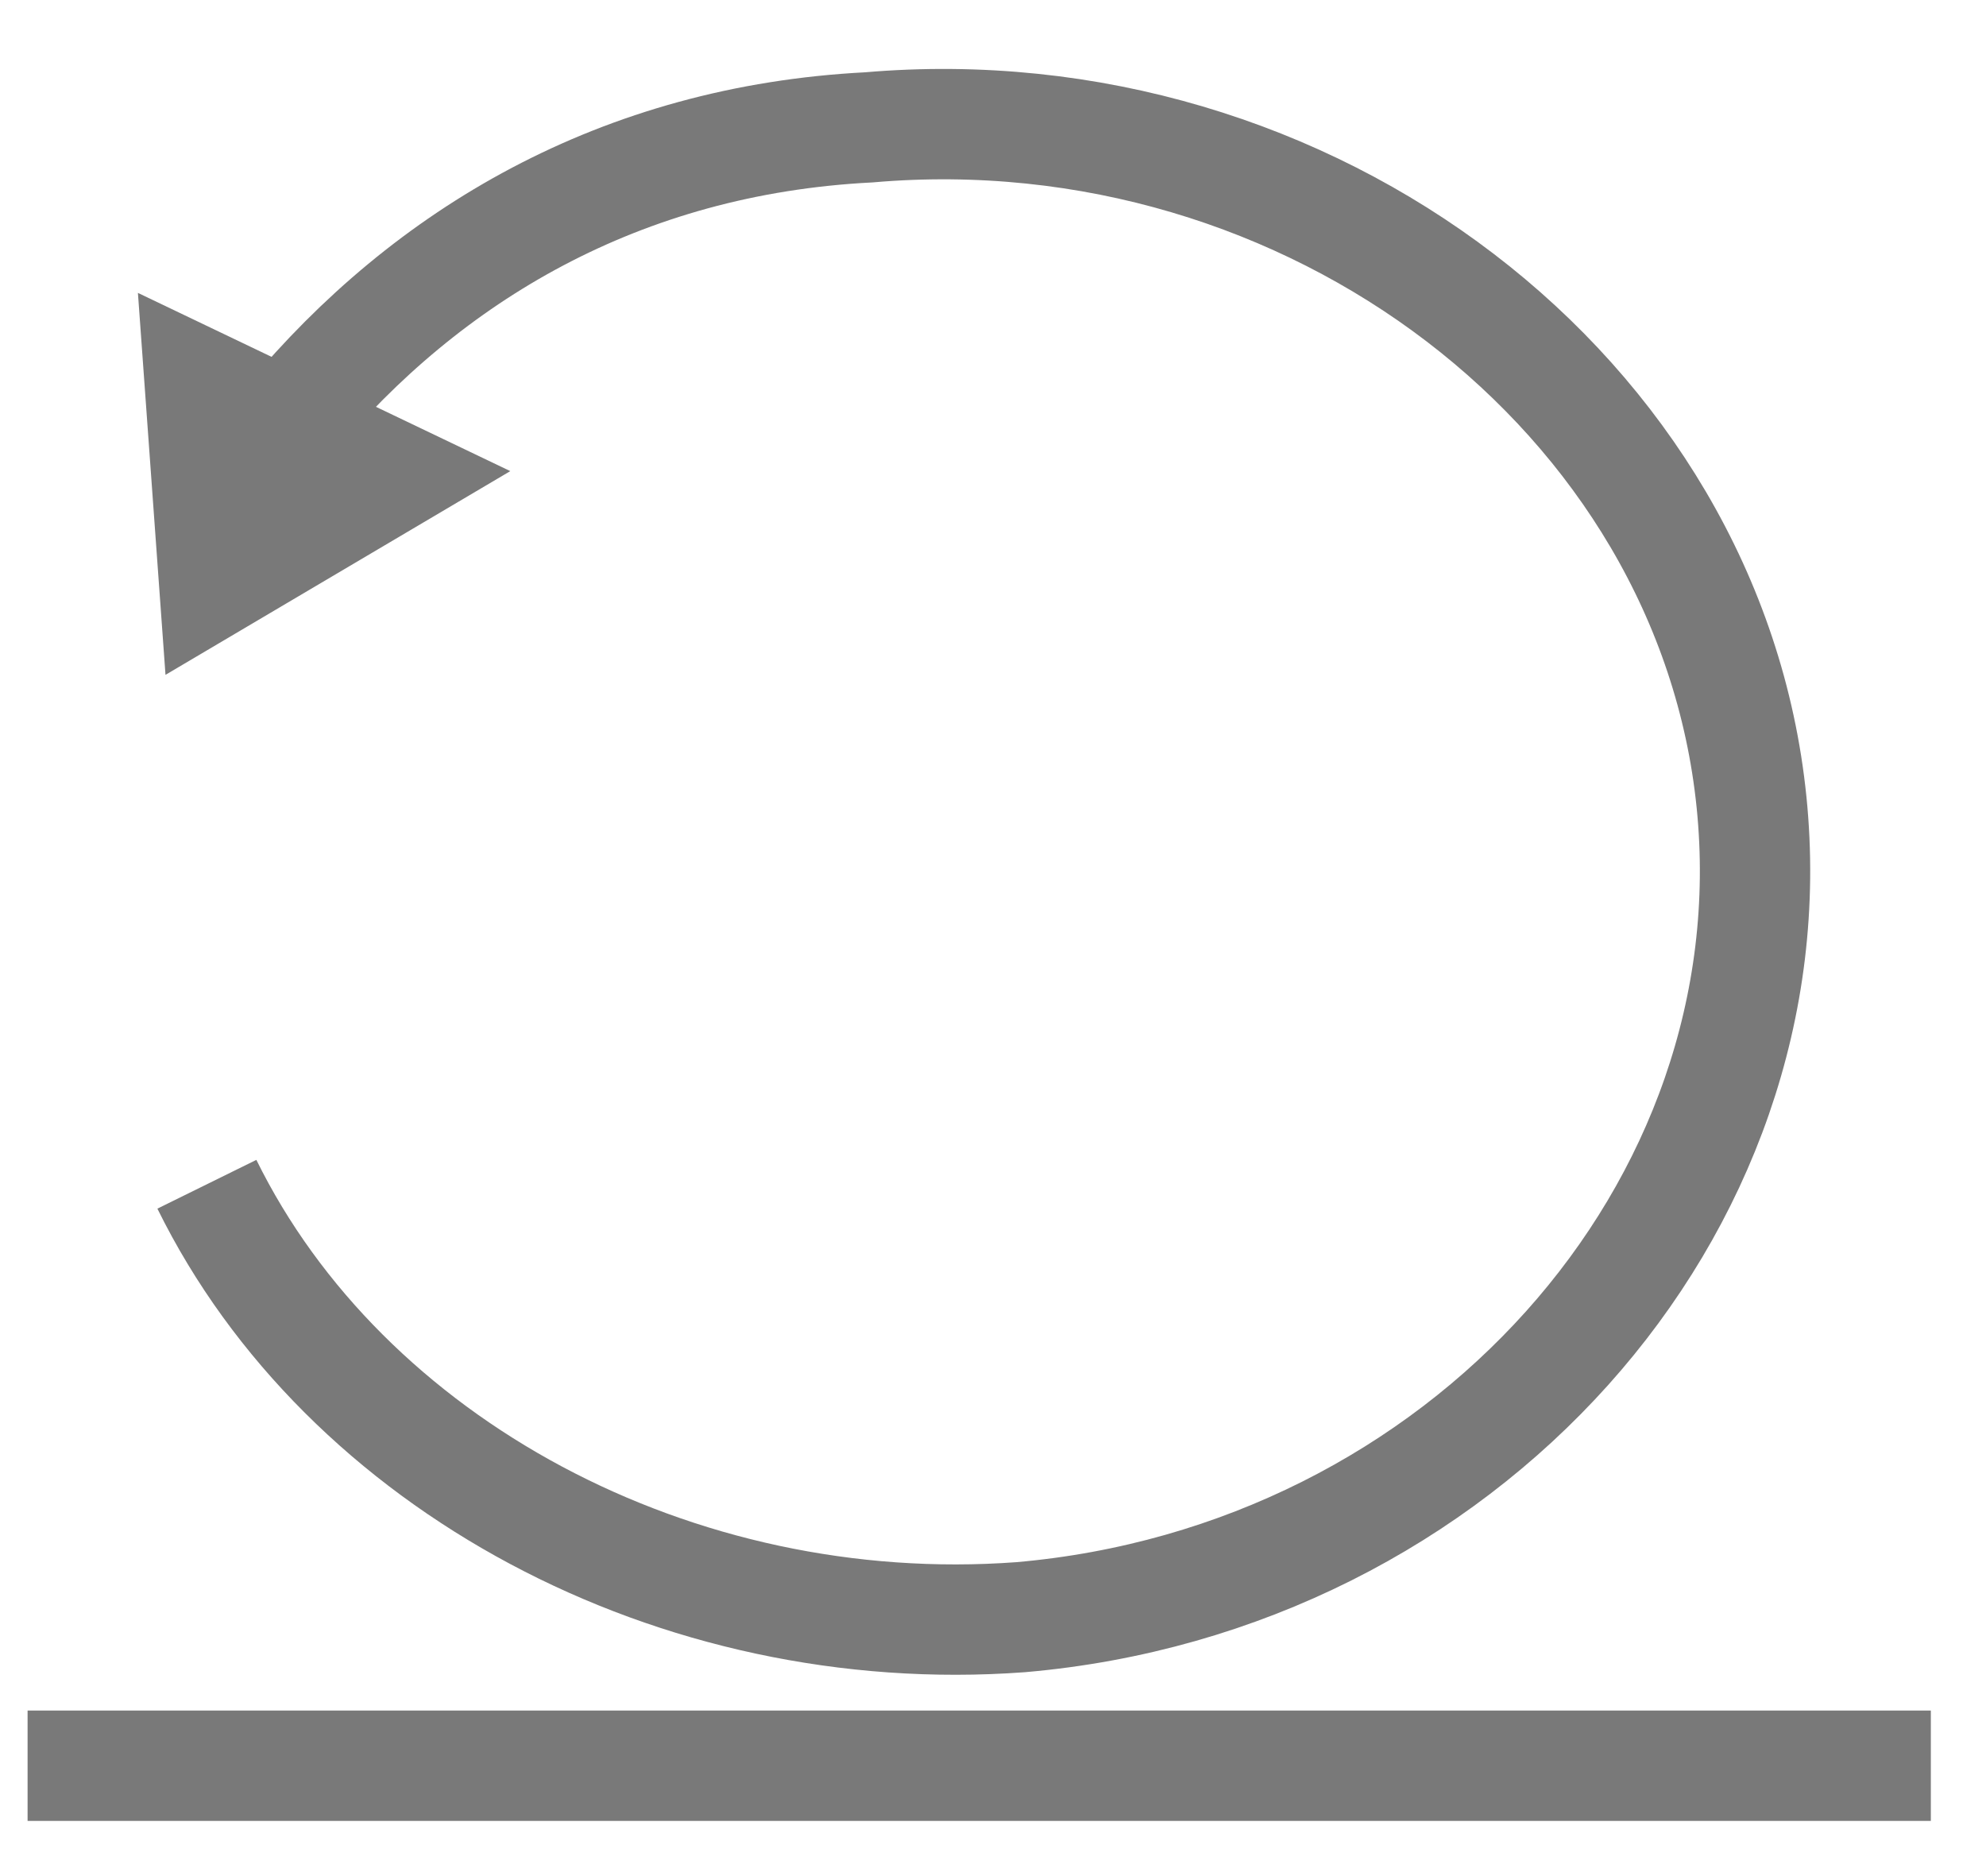 
<svg width="18px" height="17px" viewBox="0 0 18 17" version="1.1" xmlns="http://www.w3.org/2000/svg" xmlns:xlink="http://www.w3.org/1999/xlink">
    <g id="Page-1" stroke="none" stroke-width="1" fill="none" fill-rule="evenodd">
        <g id="main" transform="translate(-664, -241)">
            <g id="reset" transform="translate(663, 240)">
                <rect id="Rectangle" x="1" y="0" width="18" height="18"></rect>
                <path d="M1.25,17 L18.5,17" id="Path" stroke="#797979"></path>
                <g id="Group" transform="translate(2, 2)">
                    <g id="Path">
                        <path d="M1.625,2.808 C2.875,1.308 4.625,0.269 6.875,0.154 C10.875,-0.192 14.5,2.577 14.875,6.269 C15.25,9.962 12.25,13.308 8.25,13.654 C5.125,13.885 2.125,12.269 0.875,9.731" stroke="#797979"></path>
                        <polygon fill="#797979" fill-rule="nonzero" points="3.625 3.269 0.5 5.115 0.25 1.654"></polygon>
                    </g>
                </g>
            </g>
        </g>
    </g>
</svg>